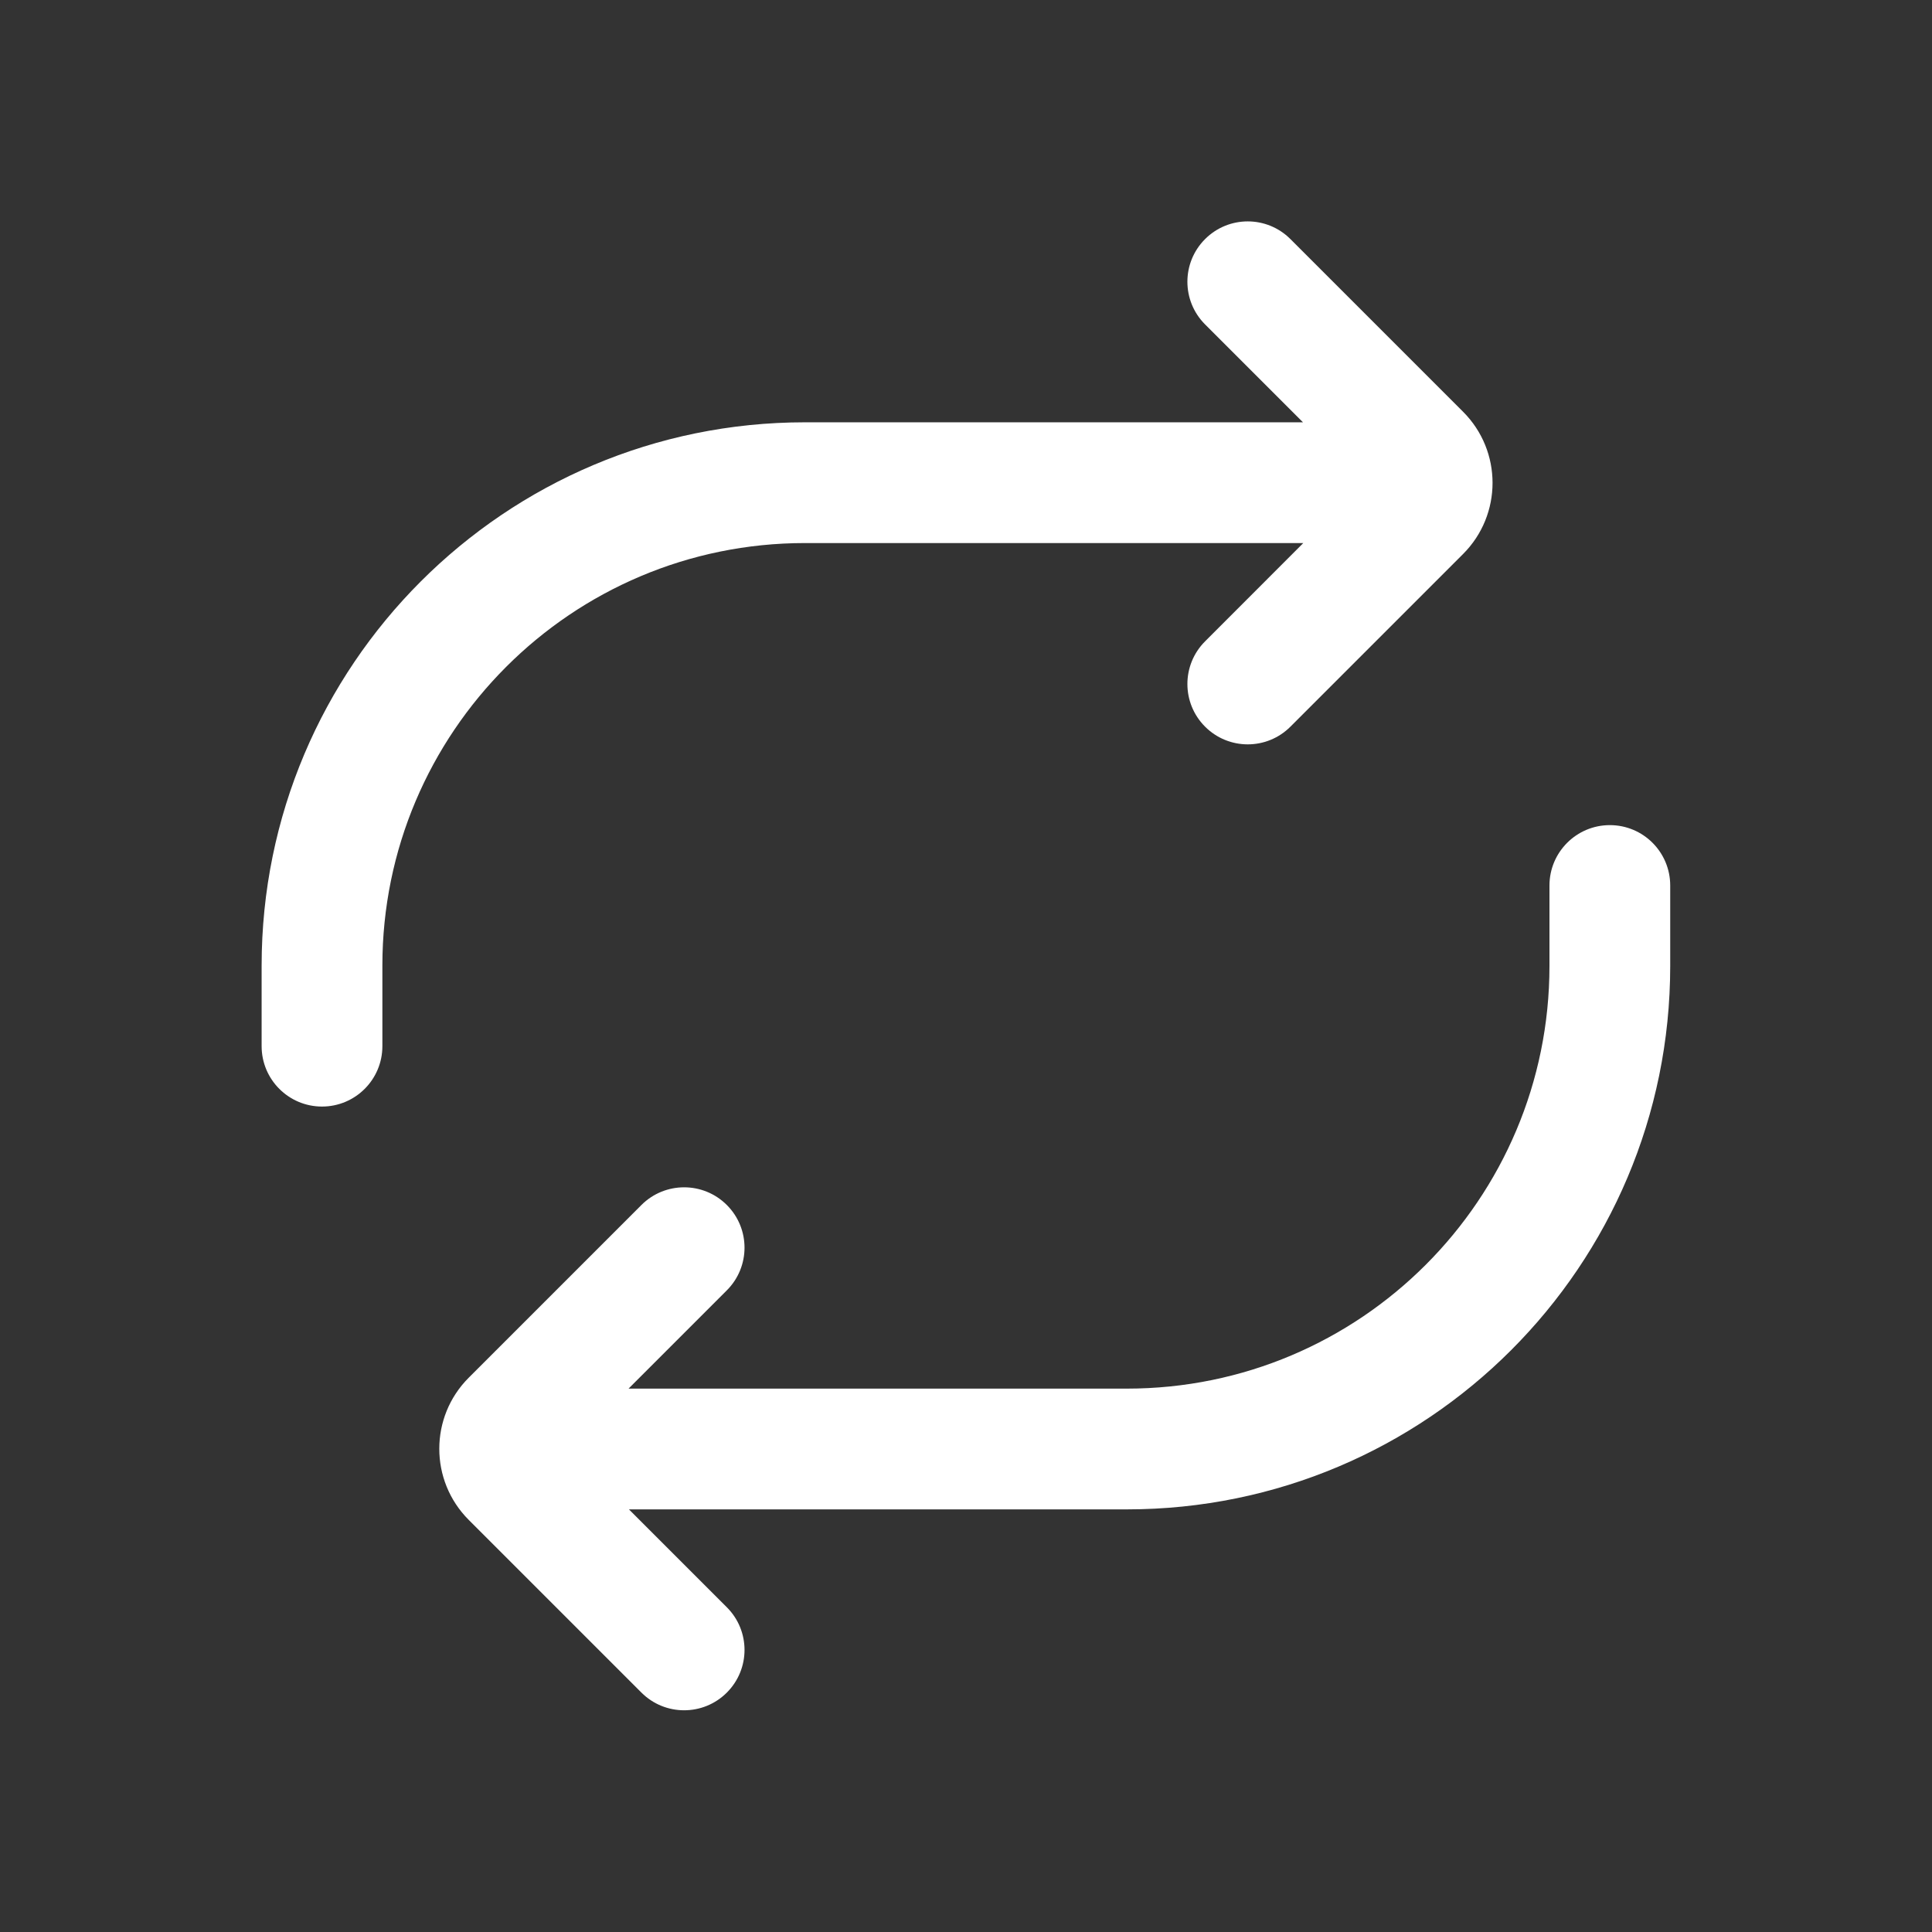 <svg width="24" height="24" viewBox="0 0 24 24" fill="none" xmlns="http://www.w3.org/2000/svg">
<rect x="0" y="0" width="24" height="24" fill="#333333" stroke="none"/>
<path d="M16.03 2.97C15.737 2.677 15.263 2.677 14.97 2.97C14.677 3.263 14.677 3.737 14.97 4.03L16.186 5.246H10C6.272 5.246 3.25 8.268 3.25 11.996V12.996C3.25 13.41 3.586 13.746 4 13.746C4.414 13.746 4.75 13.41 4.75 12.996V11.996C4.75 9.097 7.101 6.746 10 6.746H16.19L14.97 7.967C14.677 8.26 14.677 8.734 14.97 9.027C15.263 9.32 15.737 9.32 16.03 9.027L18.175 6.882C18.663 6.394 18.663 5.603 18.175 5.115L16.03 2.97Z" fill="white"/>
<path d="M13.998 18.75C17.726 18.75 20.748 15.728 20.748 12V11C20.748 10.586 20.413 10.25 19.998 10.25C19.584 10.25 19.248 10.586 19.248 11V12C19.248 14.899 16.898 17.25 13.998 17.25H7.808L9.029 16.029C9.322 15.736 9.322 15.262 9.029 14.969C8.736 14.676 8.261 14.676 7.968 14.969L5.823 17.114C5.335 17.602 5.335 18.393 5.823 18.881L7.968 21.026C8.261 21.319 8.736 21.319 9.029 21.026C9.322 20.733 9.322 20.259 9.029 19.966L7.813 18.75H13.998Z" fill="white"/>
</svg>
